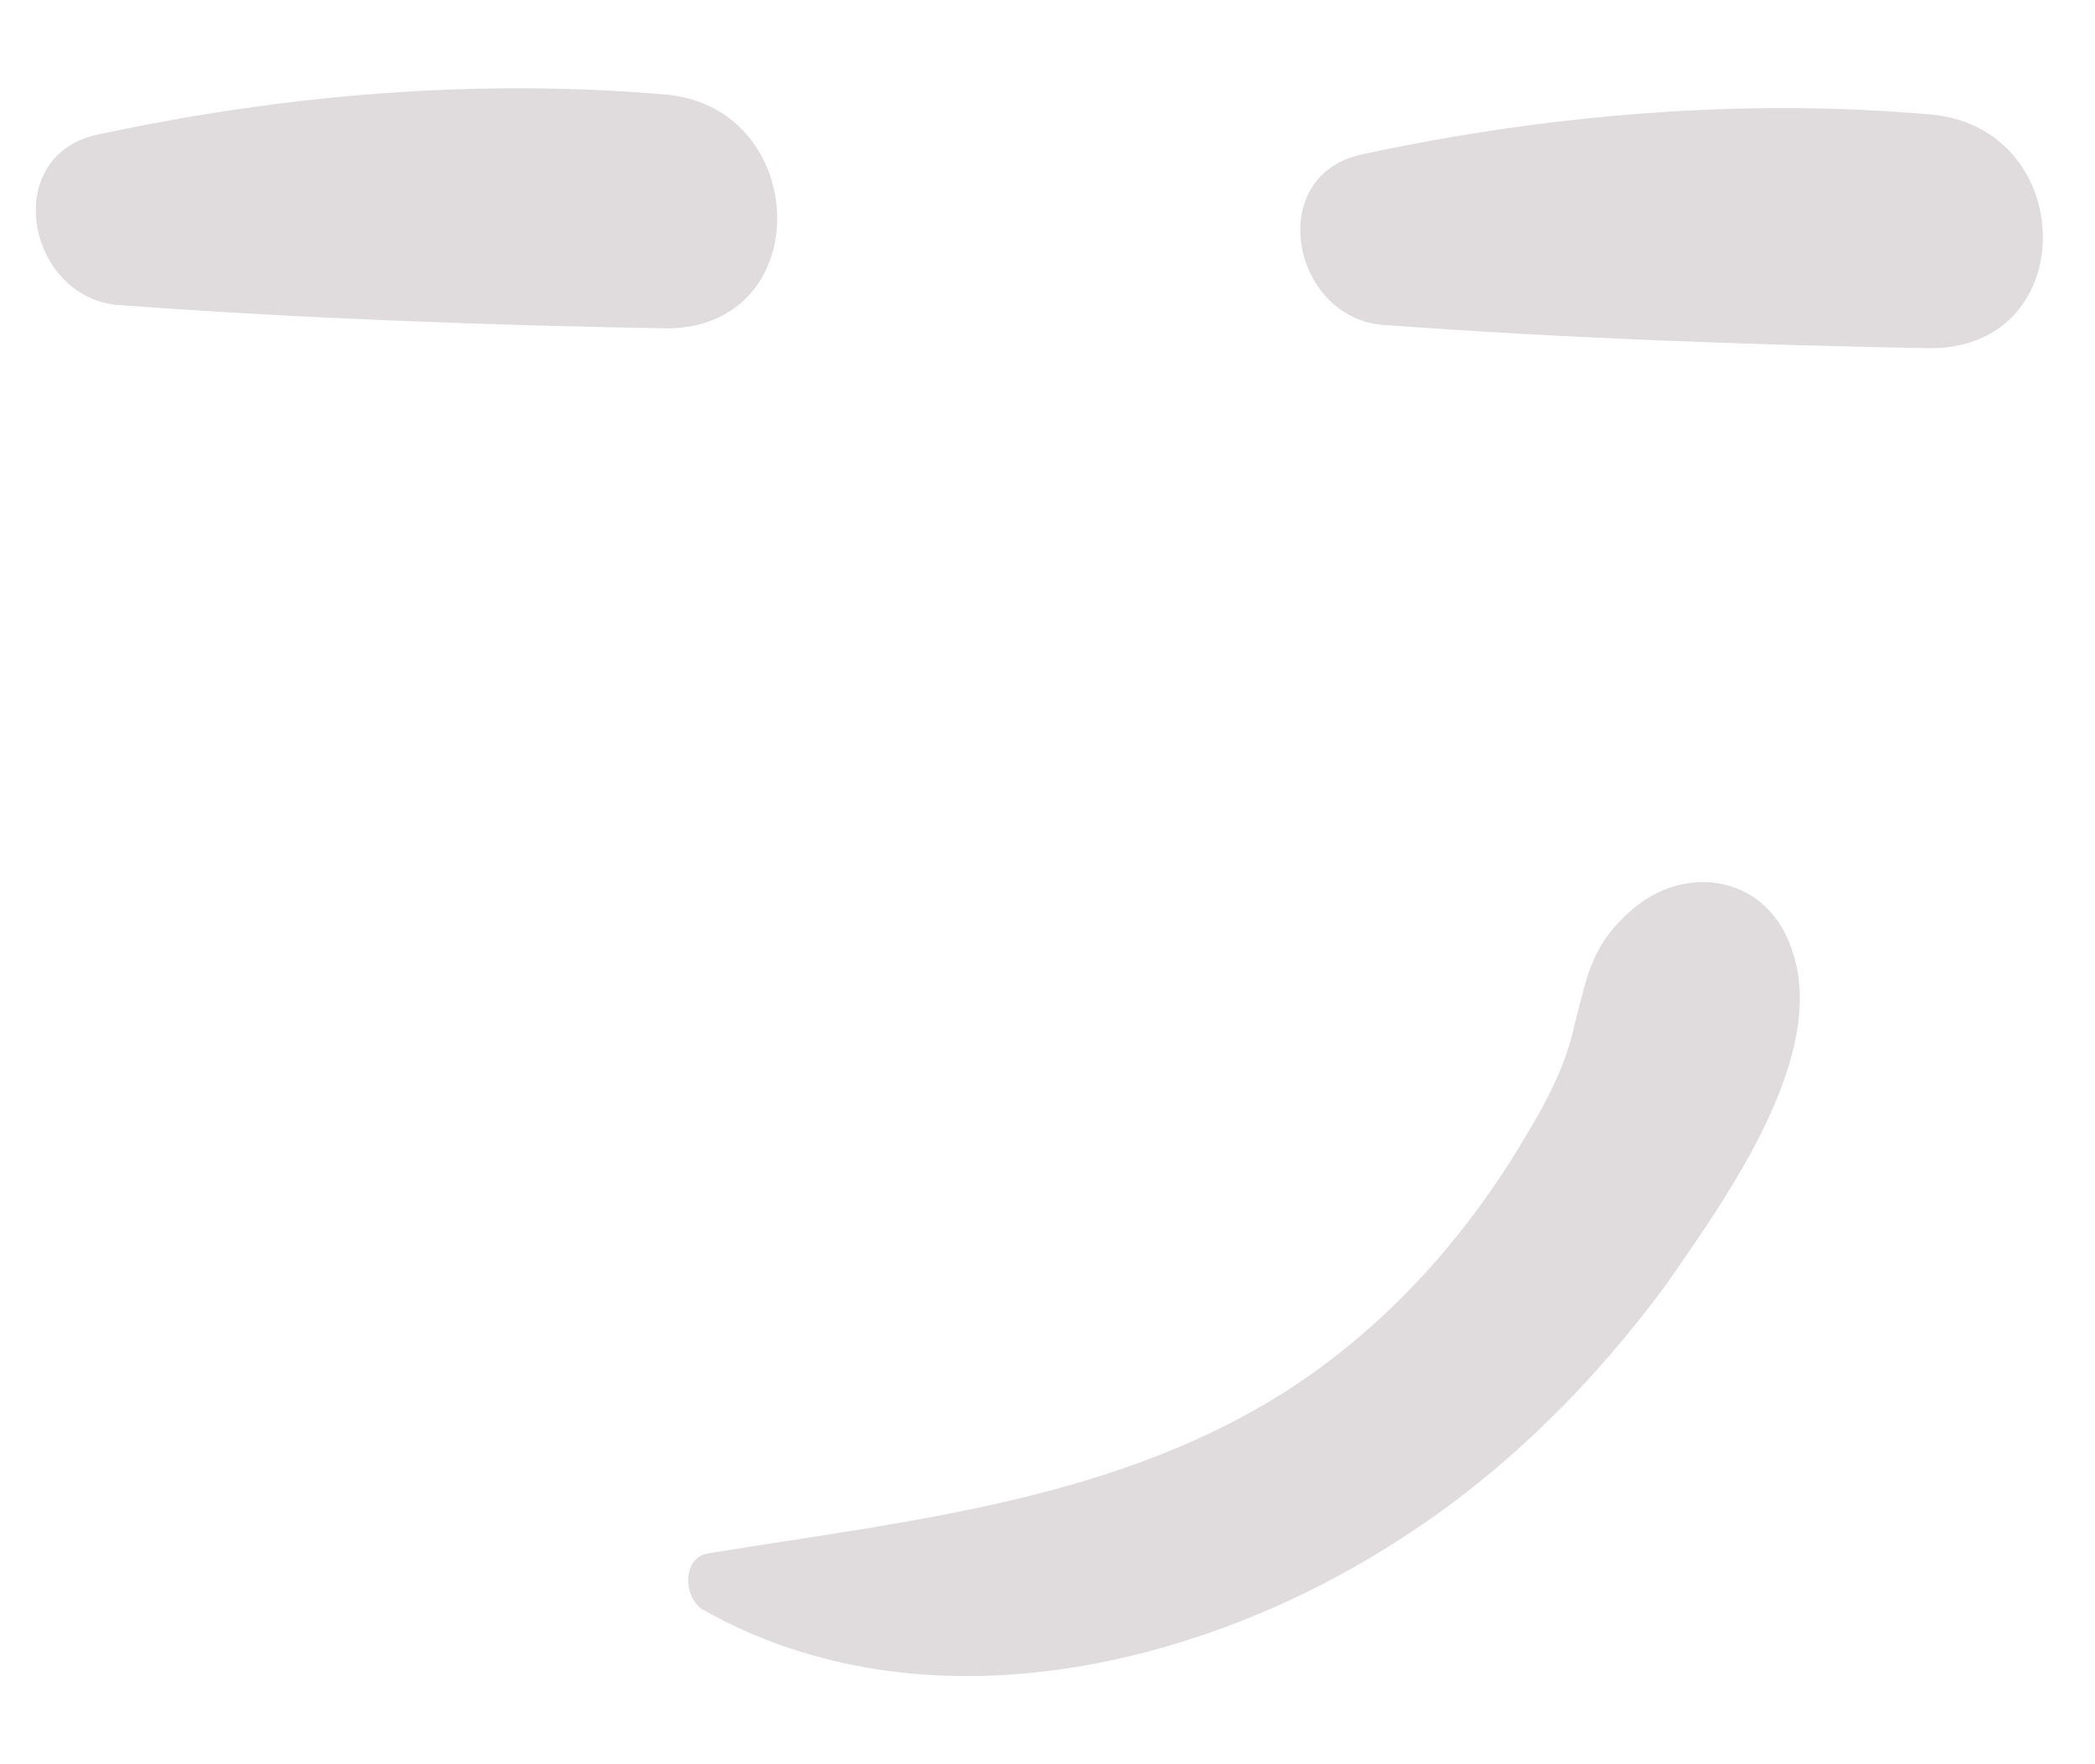 <svg width="19" height="16" viewBox="0 0 19 16" fill="none" xmlns="http://www.w3.org/2000/svg">
<path d="M17.508 1.038C15.806 0.889 14.044 1.038 12.372 1.396C11.446 1.575 11.715 2.919 12.581 2.949C14.223 3.069 15.866 3.128 17.508 3.158C18.882 3.158 18.852 1.157 17.508 1.038Z" fill="#E0DBDC"/>
<path d="M6.041 0.858C4.338 0.709 2.577 0.858 0.904 1.217C-0.021 1.396 0.247 2.74 1.113 2.769C2.756 2.889 4.398 2.949 6.041 2.978C7.414 2.978 7.355 0.978 6.041 0.858Z" fill="#E0DBDC"/>
<path d="M14.82 8.234C14.432 8.563 14.402 8.831 14.283 9.279C14.193 9.727 13.954 10.115 13.716 10.504C13.208 11.31 12.551 12.027 11.745 12.564C10.162 13.609 8.251 13.789 6.429 14.087C6.19 14.117 6.19 14.475 6.369 14.595C8.37 15.729 10.909 15.132 12.73 13.938C13.656 13.341 14.462 12.534 15.119 11.638C15.657 10.862 16.582 9.578 16.254 8.622C16.045 7.965 15.328 7.816 14.82 8.234Z" fill="#E0DBDC"/>
</svg>
